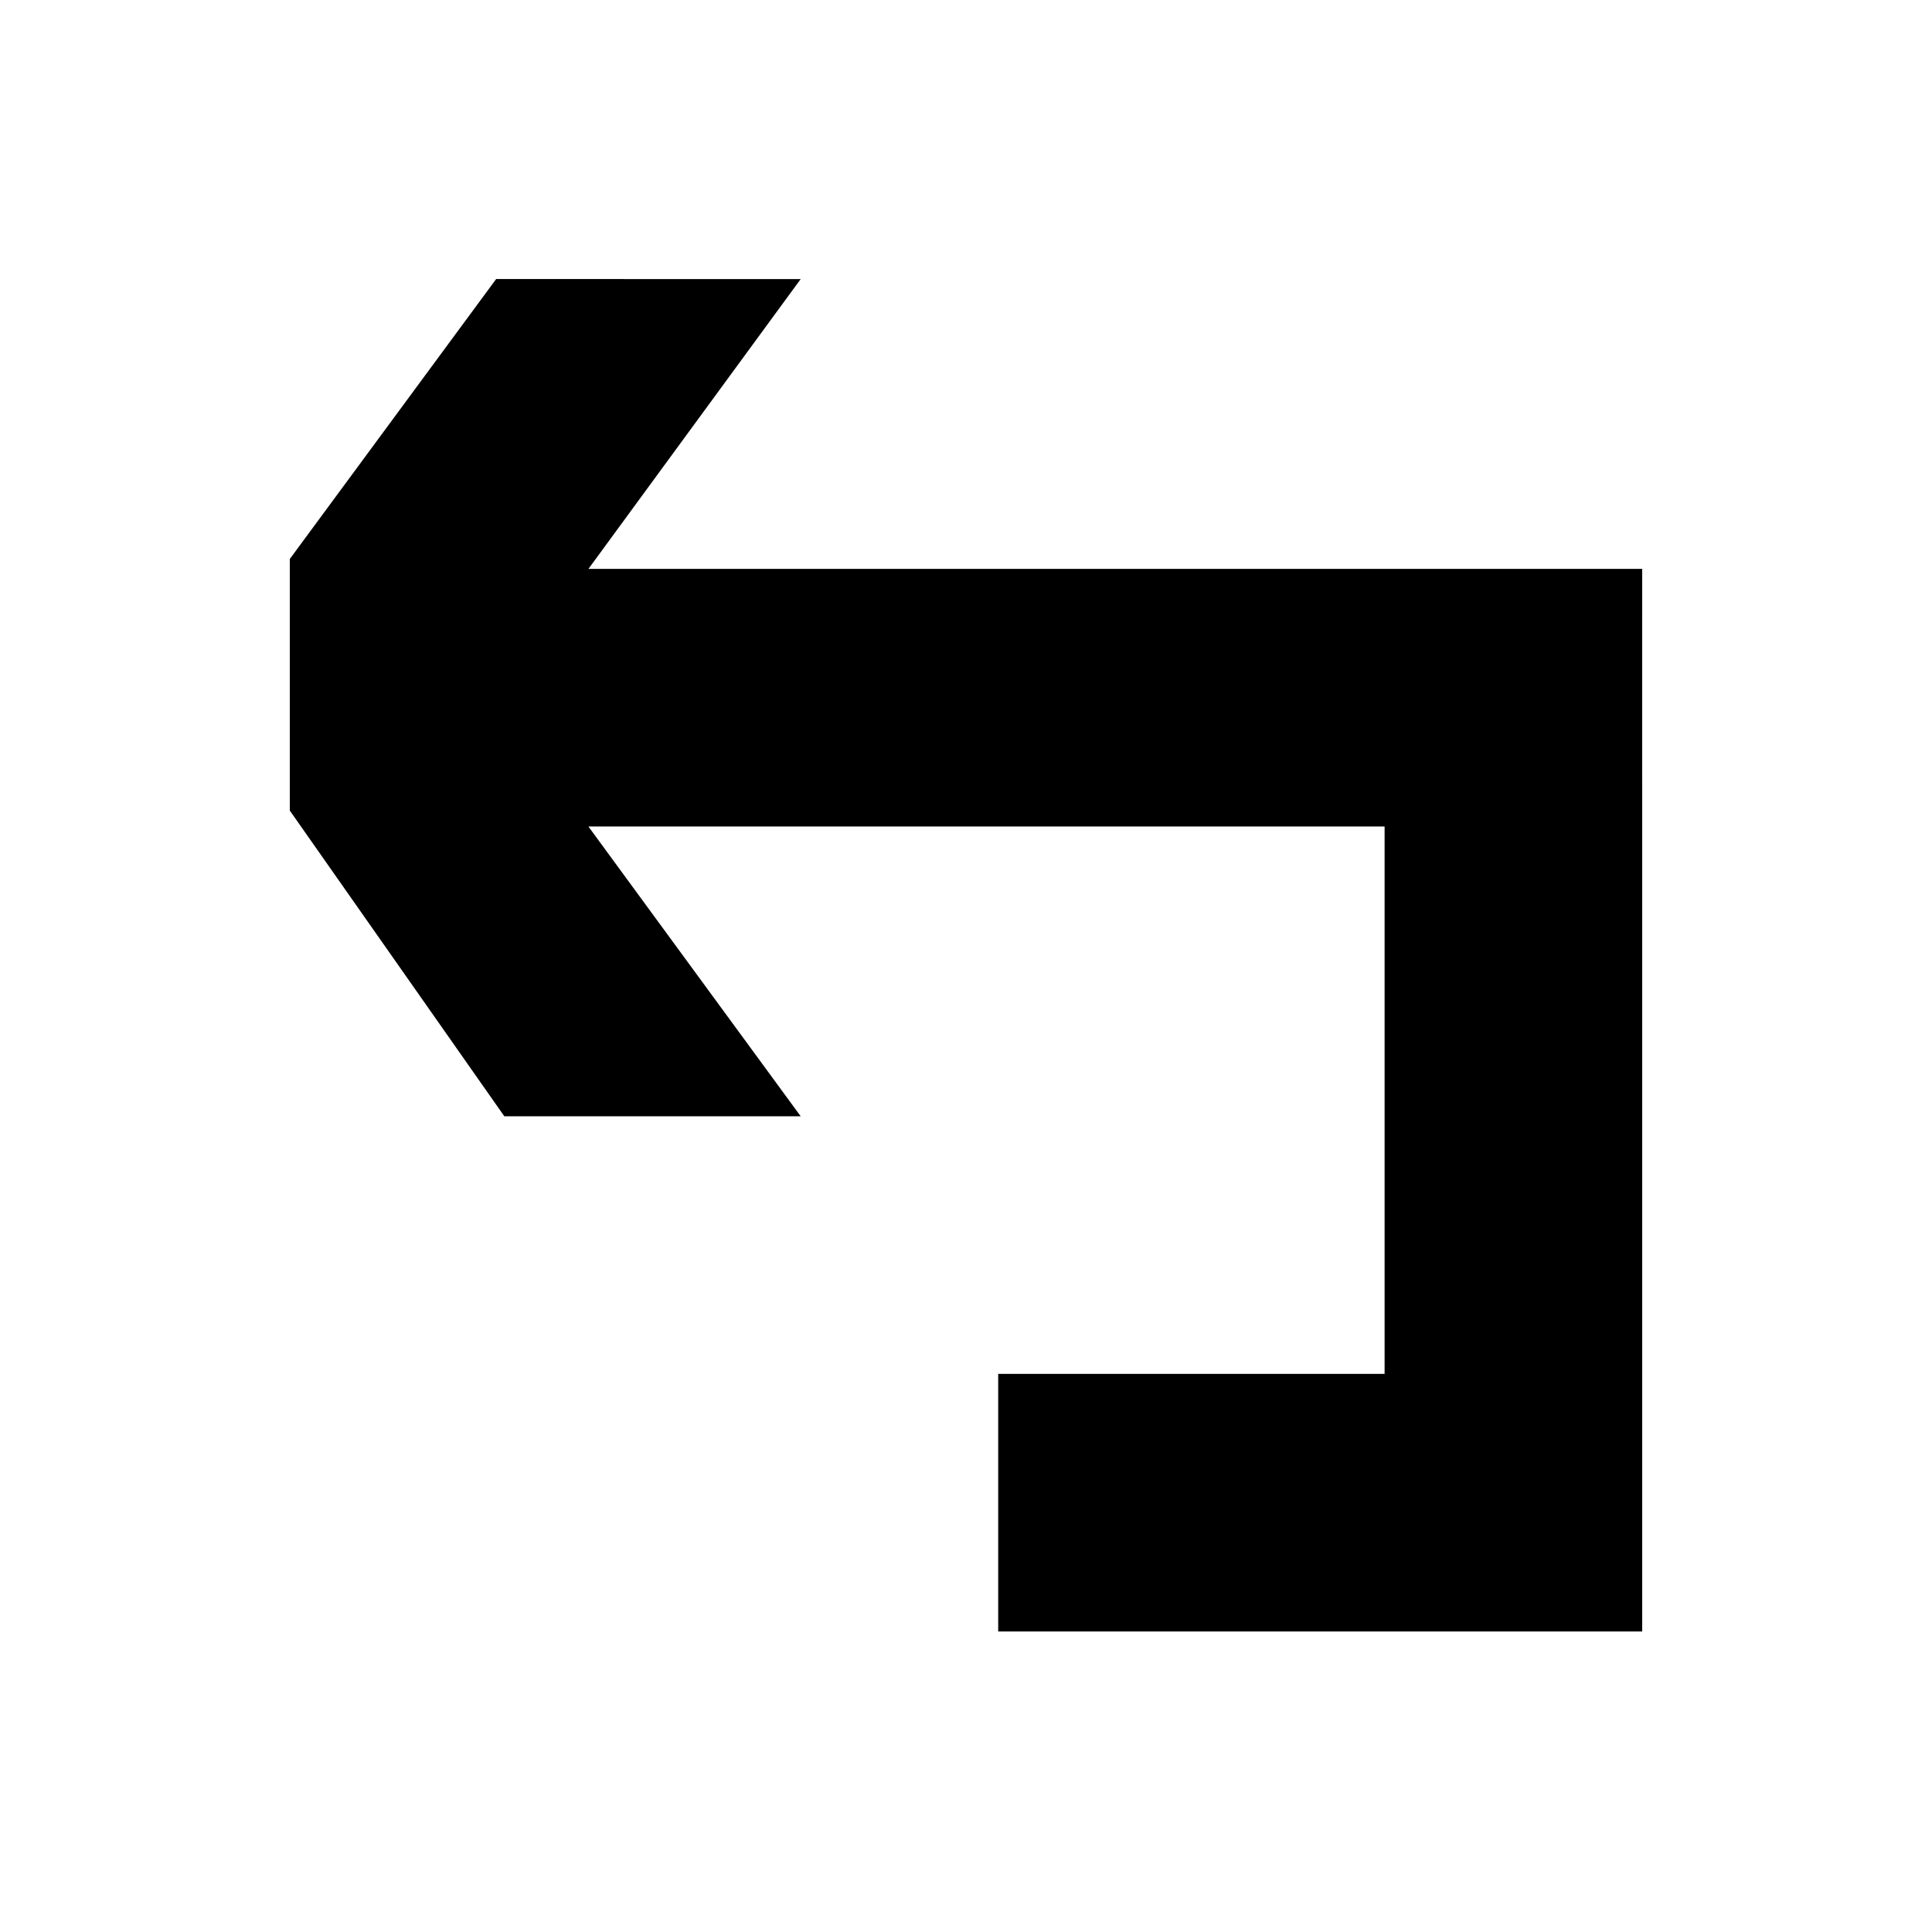 <?xml version="1.0" encoding="utf-8"?>
<!DOCTYPE svg PUBLIC "-//W3C//DTD SVG 1.1//EN" "http://www.w3.org/Graphics/SVG/1.1/DTD/svg11.dtd">
<svg version="1.1" xmlns="http://www.w3.org/2000/svg" xmlns:xlink="http://www.w3.org/1999/xlink"
	 viewBox="0 0 60 60" xml:space="preserve">
	<g>
		<polygon points="18.275,17.667 24.866,8.667 15.408,8.666 9,17.36 9,25.173 15.662,34.667 24.866,34.667 18.273,25.667
			50.998,25.667 51,17.667 	"/>
		<rect x="43" y="24.167" width="8" height="26.493"/>
		<rect x="31" y="42.667" width="20" height="8"/>
	</g>
</svg>
